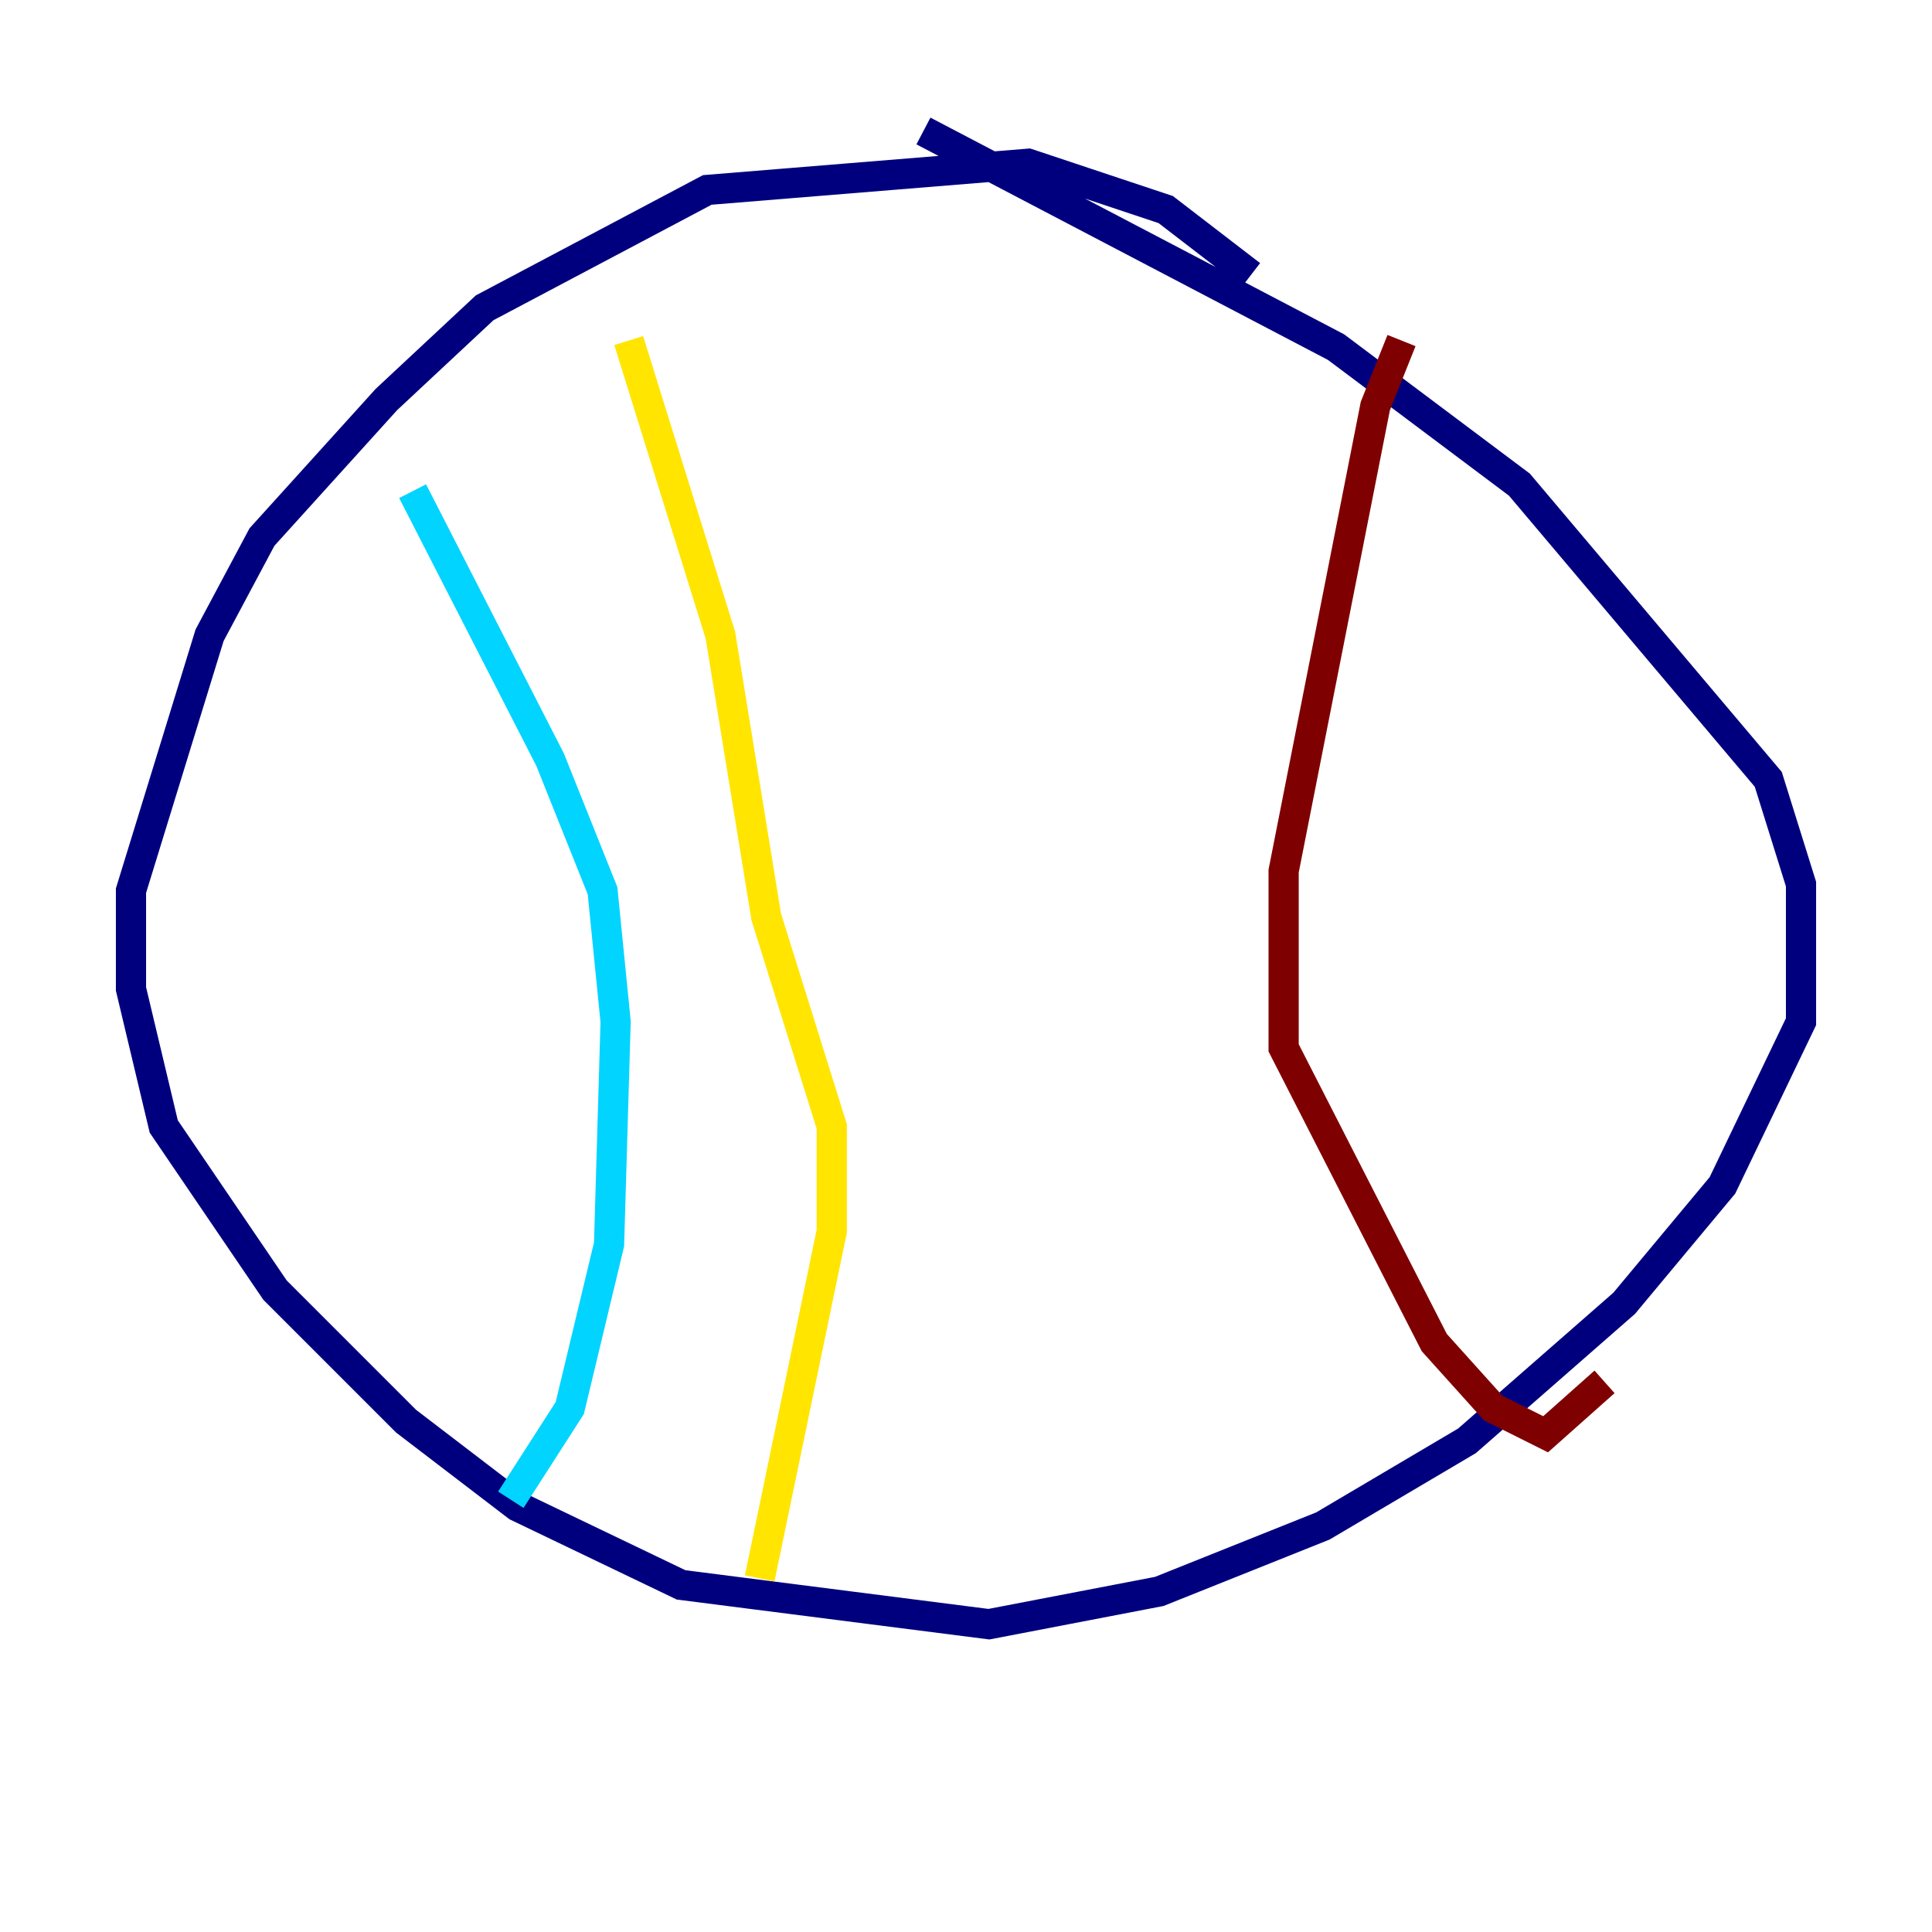 <?xml version="1.0" encoding="utf-8" ?>
<svg baseProfile="tiny" height="128" version="1.2" viewBox="0,0,128,128" width="128" xmlns="http://www.w3.org/2000/svg" xmlns:ev="http://www.w3.org/2001/xml-events" xmlns:xlink="http://www.w3.org/1999/xlink"><defs /><polyline fill="none" points="82.875,18.224 77.234,13.885 68.122,10.848 46.861,12.583 32.108,20.393 25.6,26.468 17.356,35.58 13.885,42.088 8.678,59.01 8.678,65.519 10.848,74.63 18.224,85.478 26.902,94.156 34.278,99.797 45.125,105.003 65.519,107.607 76.8,105.437 87.647,101.098 97.193,95.458 107.607,86.346 114.115,78.536 119.322,67.688 119.322,58.576 117.153,51.634 100.664,32.108 88.515,22.997 61.18,8.678" stroke="#00007f" stroke-width="2" /><polyline fill="none" points="27.336,32.542 36.447,50.332 39.919,59.01 40.786,67.688 40.352,82.441 37.749,93.288 33.844,99.363" stroke="#00d4ff" stroke-width="2" /><polyline fill="none" points="41.654,22.563 47.729,42.088 50.766,60.746 55.105,74.63 55.105,81.573 50.332,104.57" stroke="#ffe500" stroke-width="2" /><polyline fill="none" points="92.854,22.563 91.119,26.902 85.044,57.709 85.044,69.424 95.024,88.949 98.929,93.288 102.4,95.024 106.305,91.552" stroke="#7f0000" stroke-width="2" /></svg>